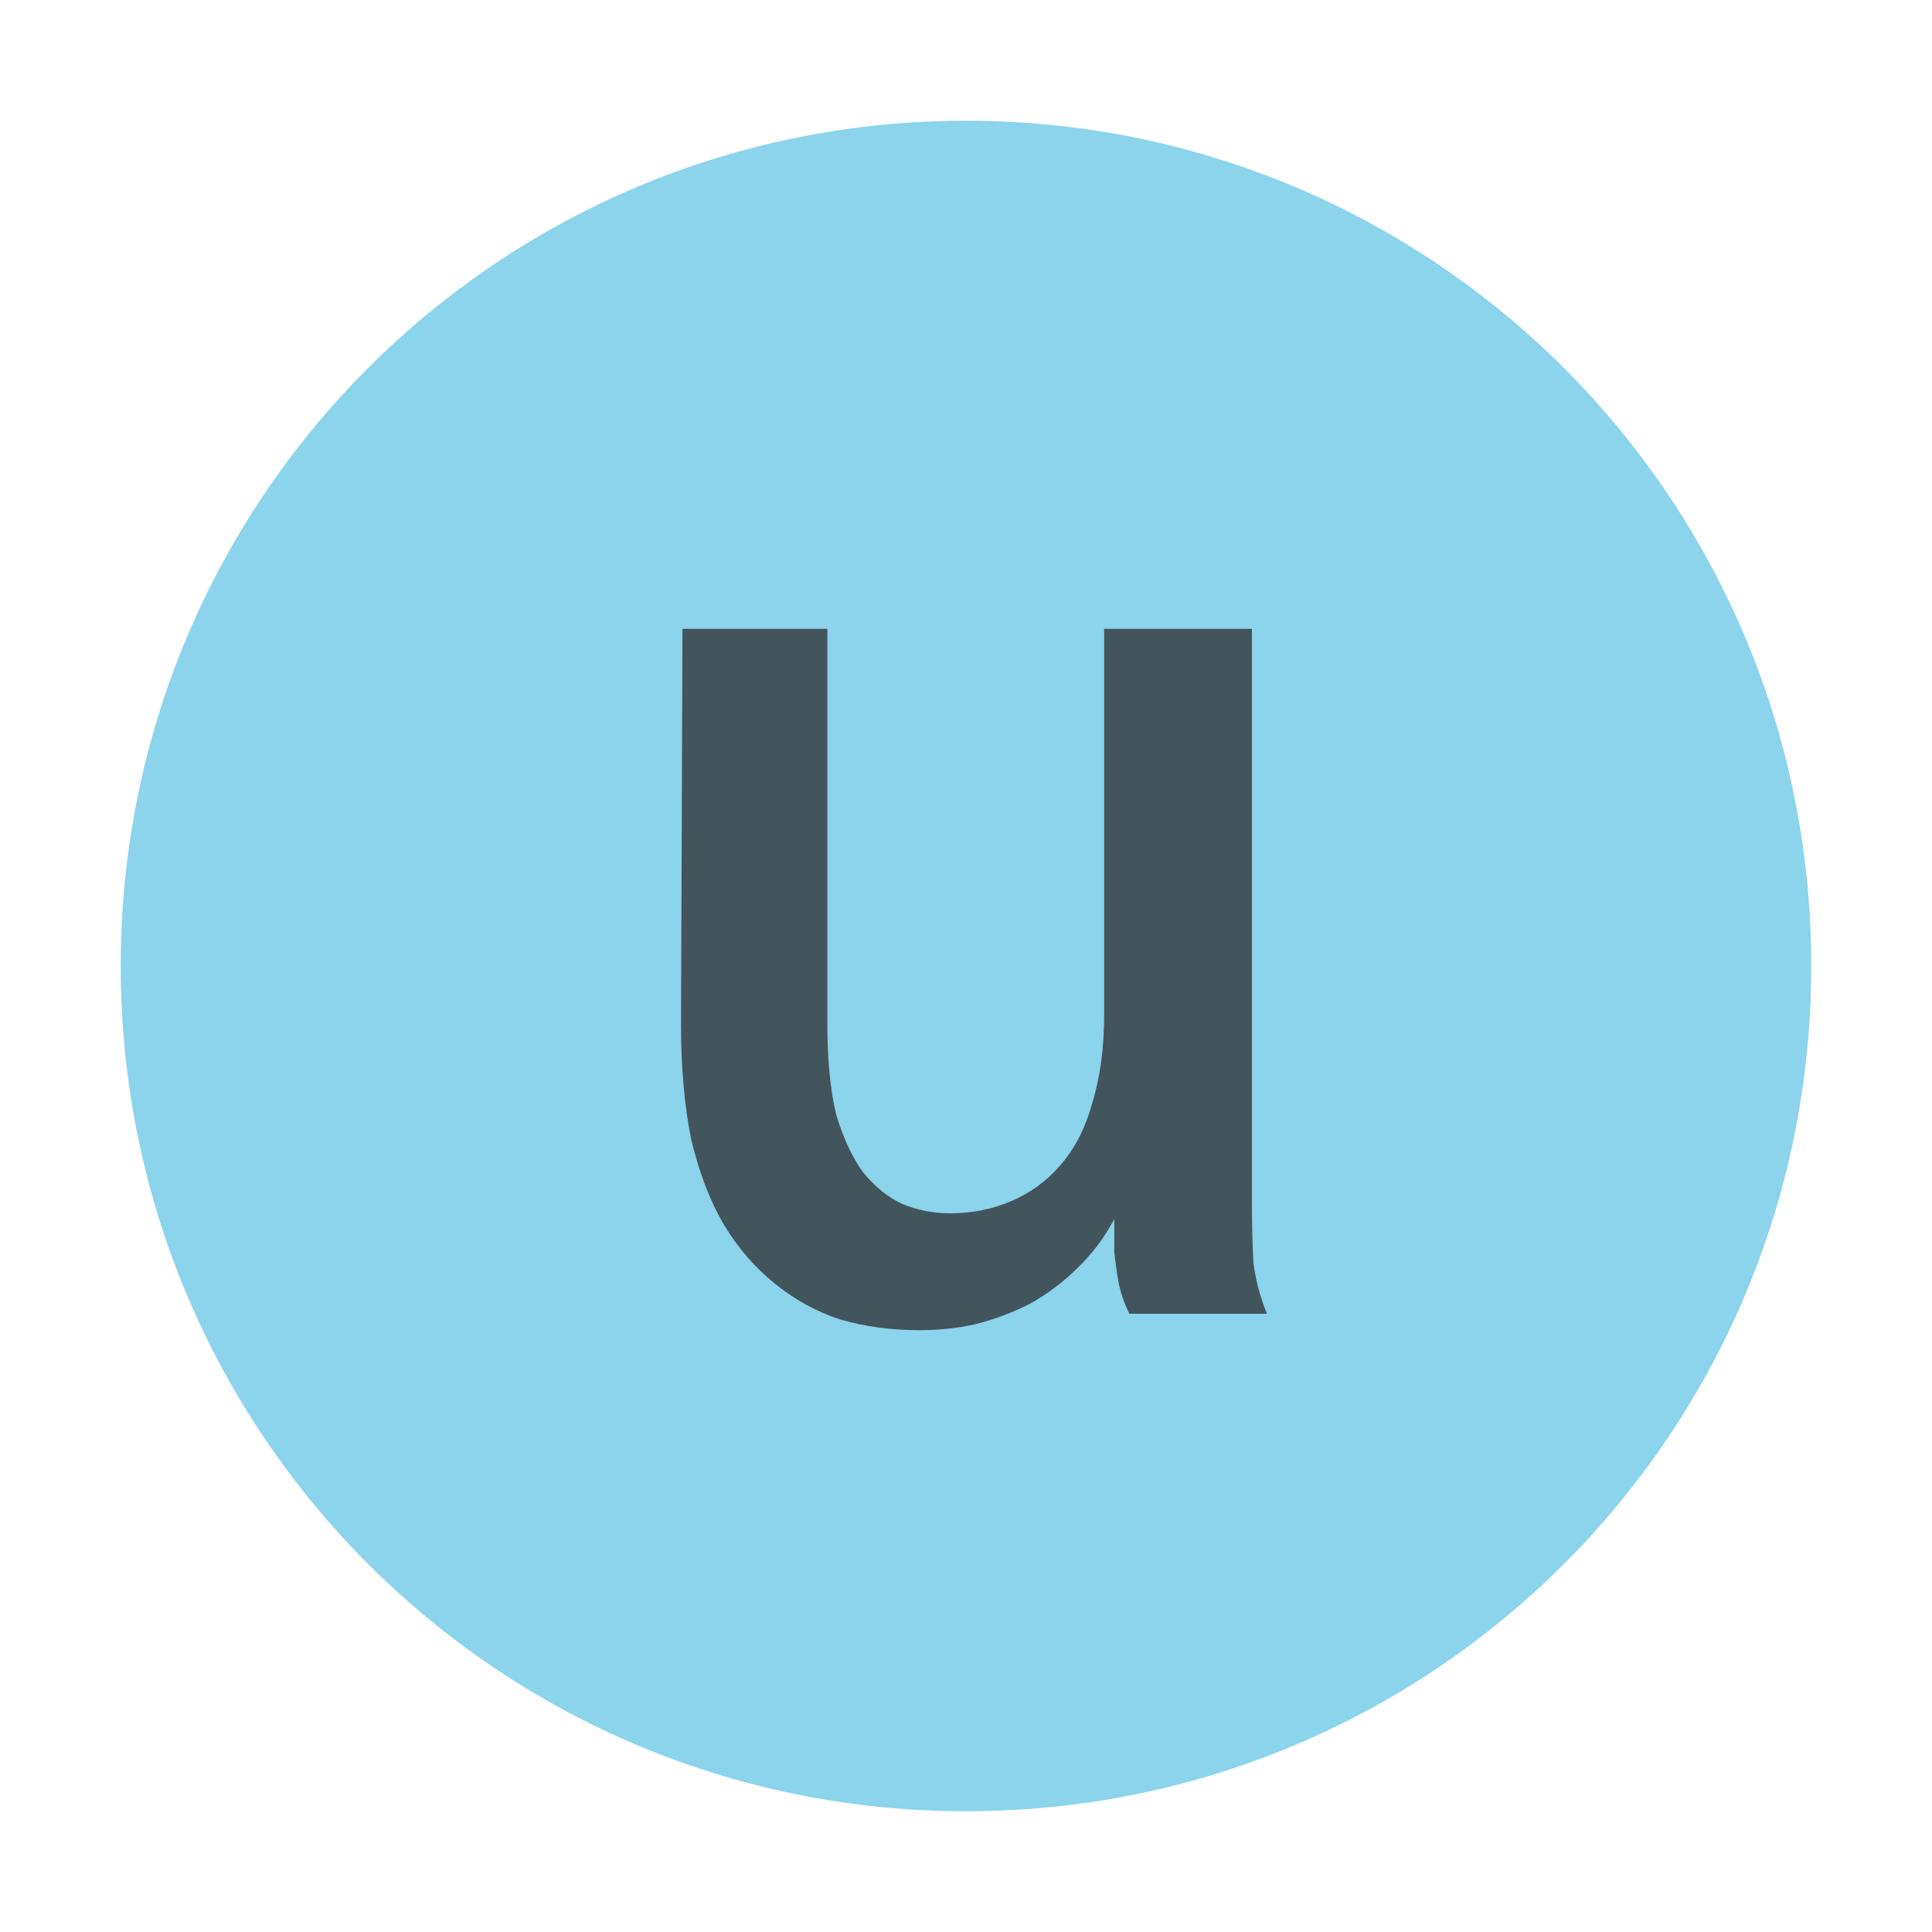 <svg version="1.2" xmlns="http://www.w3.org/2000/svg" viewBox="0 0 400 400" width="16" height="16"><style>.a{opacity:.6;fill:#40b6e0}.b{opacity:.7;fill:#231f20}</style><path fill-rule="evenodd" class="a" d="m200 375c-96.8 0-175-78.2-175-175 0-96.8 78.2-175 175-175 96.8 0 175 78.2 175 175 0 96.8-78.2 175-175 175z"/><path class="b" d="m190.3 275.4q-8.6 0-16.3-2.2-7.3-2.4-13.4-7.3-6.2-4.9-10.7-12.3-4.3-7.3-6.8-17.7-2.1-10.5-2.1-23.6l0.3-82.1h30v82.1q0 10.7 1.8 18.4 2.2 7.3 5.5 11.9 3.7 4.6 8.3 6.7 4.6 1.9 9.8 1.9 6.8 0 12.6-2.5 5.8-2.4 10.1-7.3 4.6-5.2 6.7-12.9 2.5-8 2.5-18.4v-79.9h30.6v119.4q0 6.2 0.3 11.7 0.6 5.2 2.8 10.7h-28.5q-1.6-3.4-2.2-6.4-0.6-3.4-0.9-6.5 0-3.3 0-6.7-3.1 5.8-7.6 10.1-4.3 4.3-9.8 7.4-5.3 2.7-11.1 4.2-5.5 1.3-11.9 1.3z"/></svg>